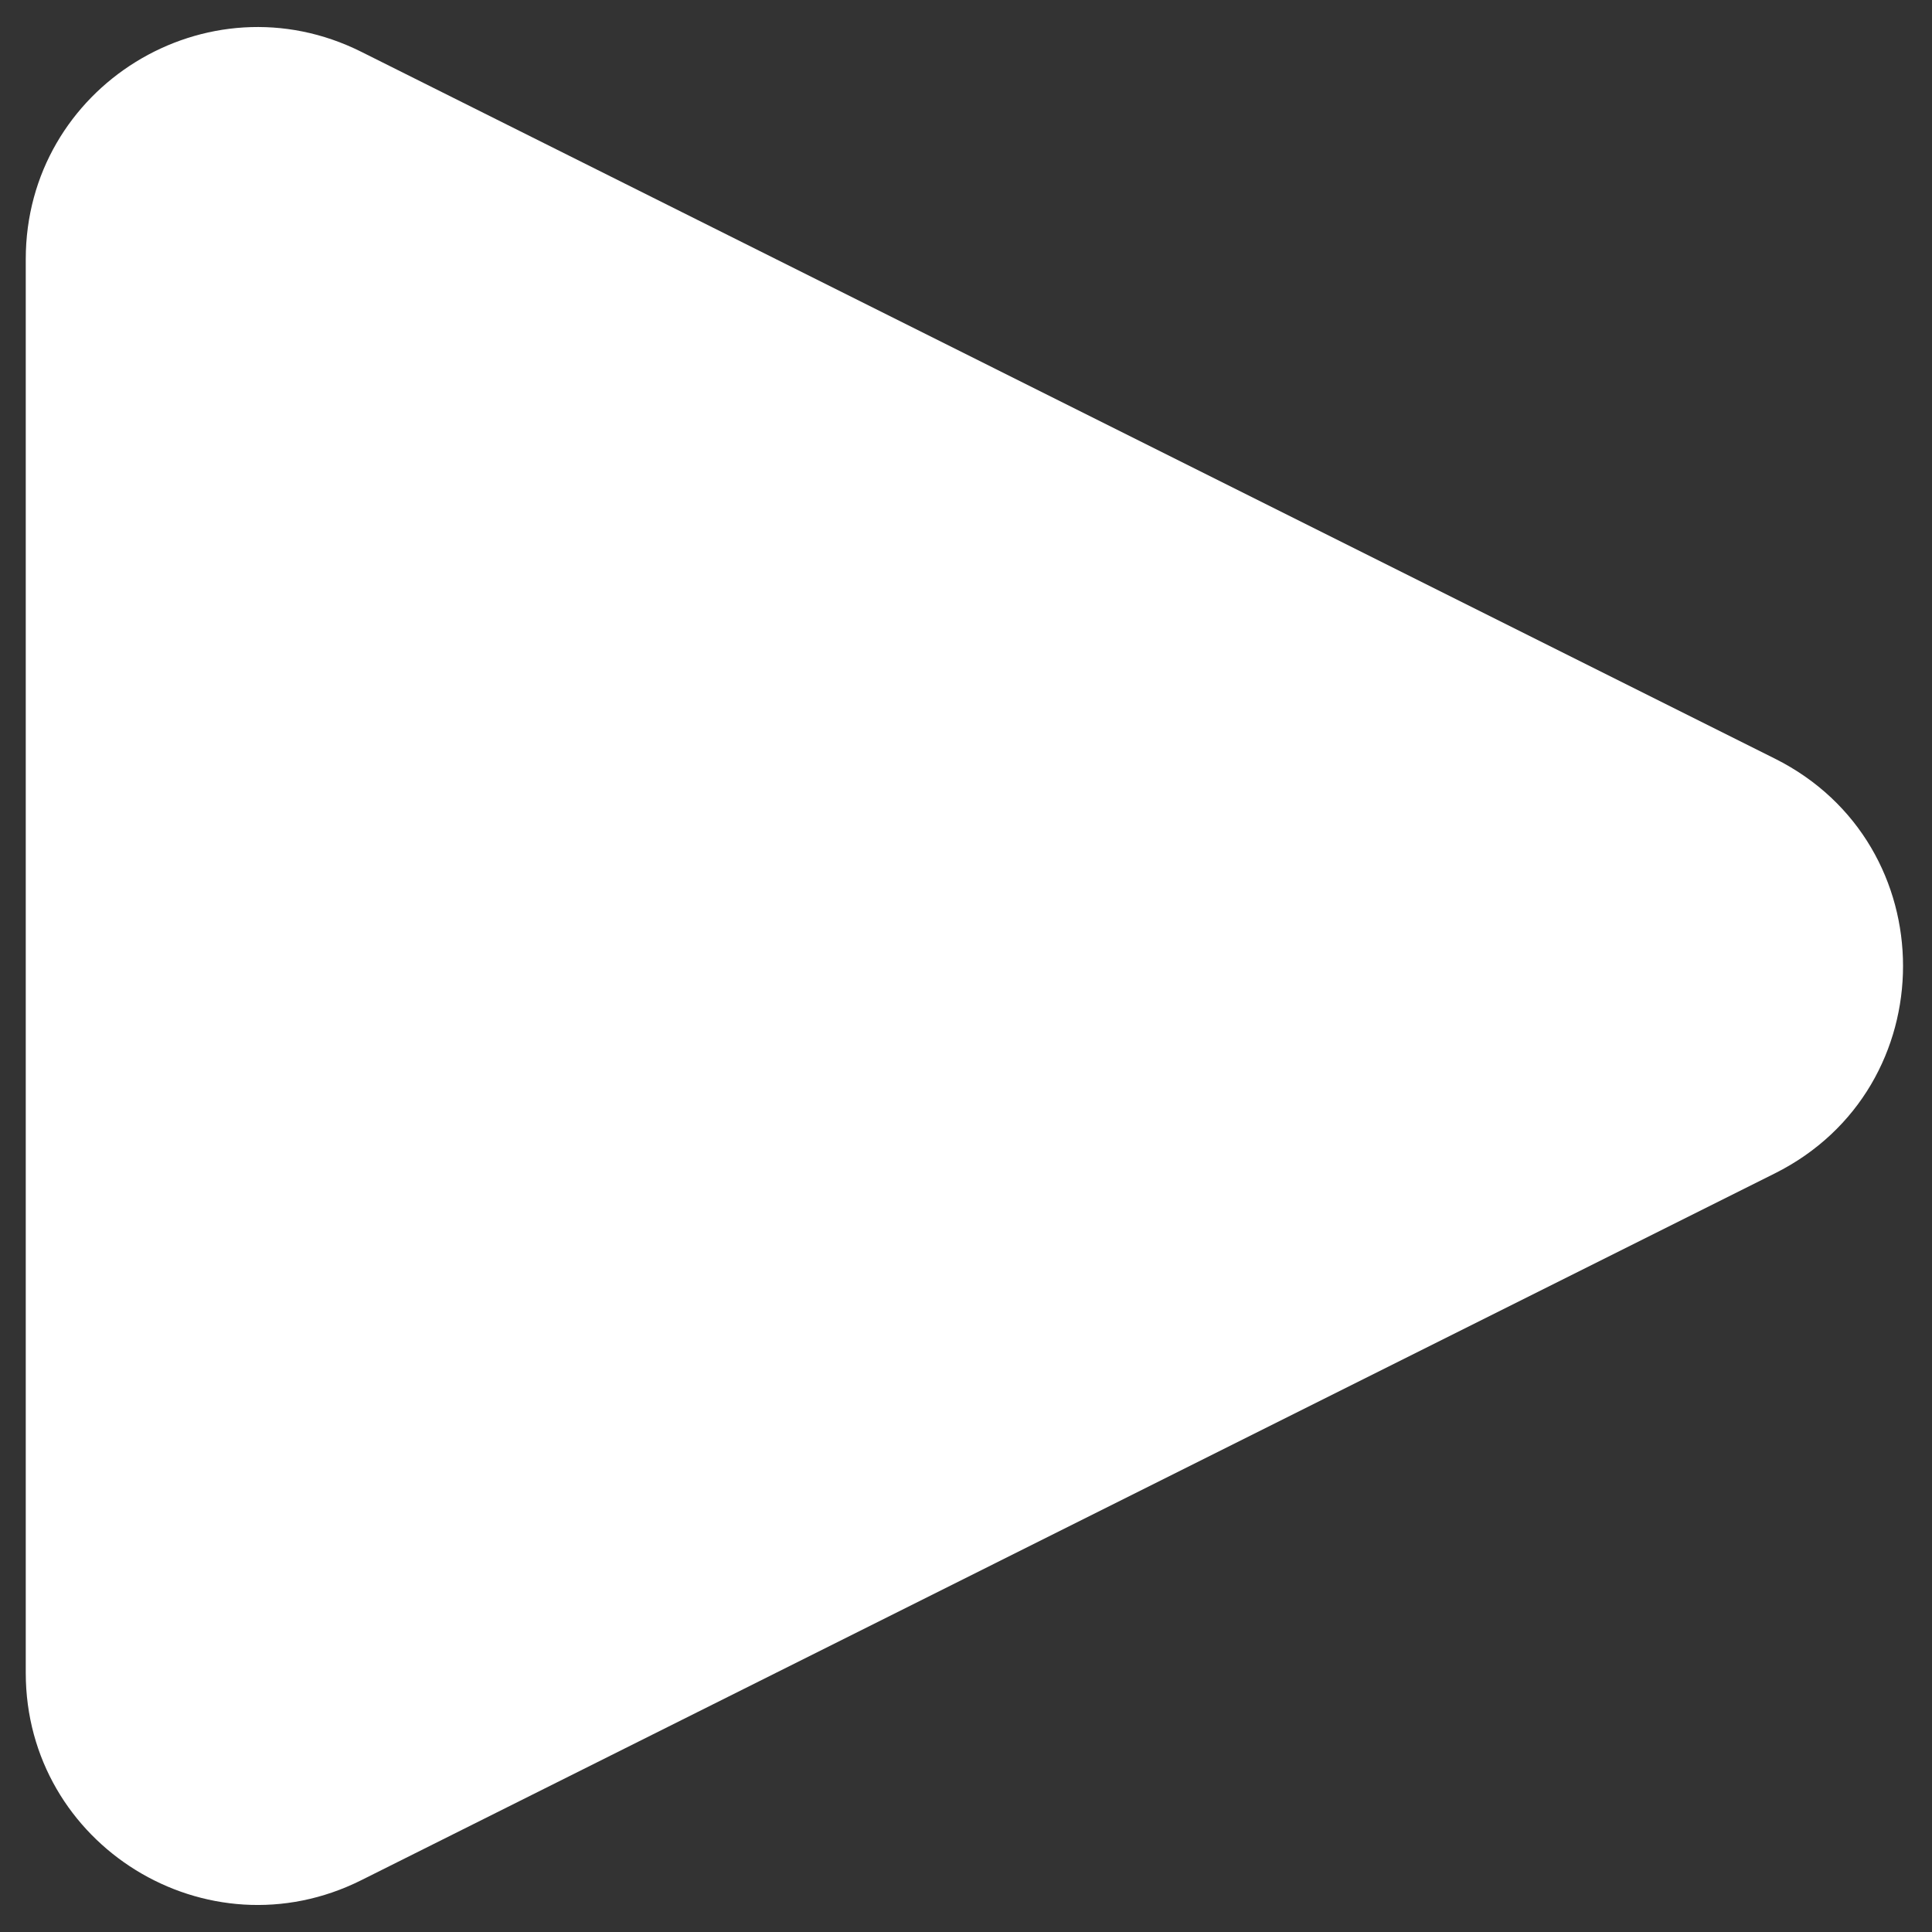 <svg width="75" height="75" viewBox="0 0 75 75" fill="none" xmlns="http://www.w3.org/2000/svg">
<rect x="0" y="0" width="75" height="75" fill="#333333" stroke="none"/>
<g clip-path="url(#clip0_1264_11)">
<path d="M68.901 29.45C75.534 32.767 75.534 42.233 68.901 45.55L14.025 72.989C8.041 75.982 1 71.63 1 64.94L1 10.06C1 3.37 8.041 -0.982 14.025 2.011L68.901 29.45Z" fill="white"/>
</g>
<defs>
<clipPath id="clip0_1264_11">
<rect width="75" height="75" fill="white"/>
</clipPath>
</defs>
</svg>
